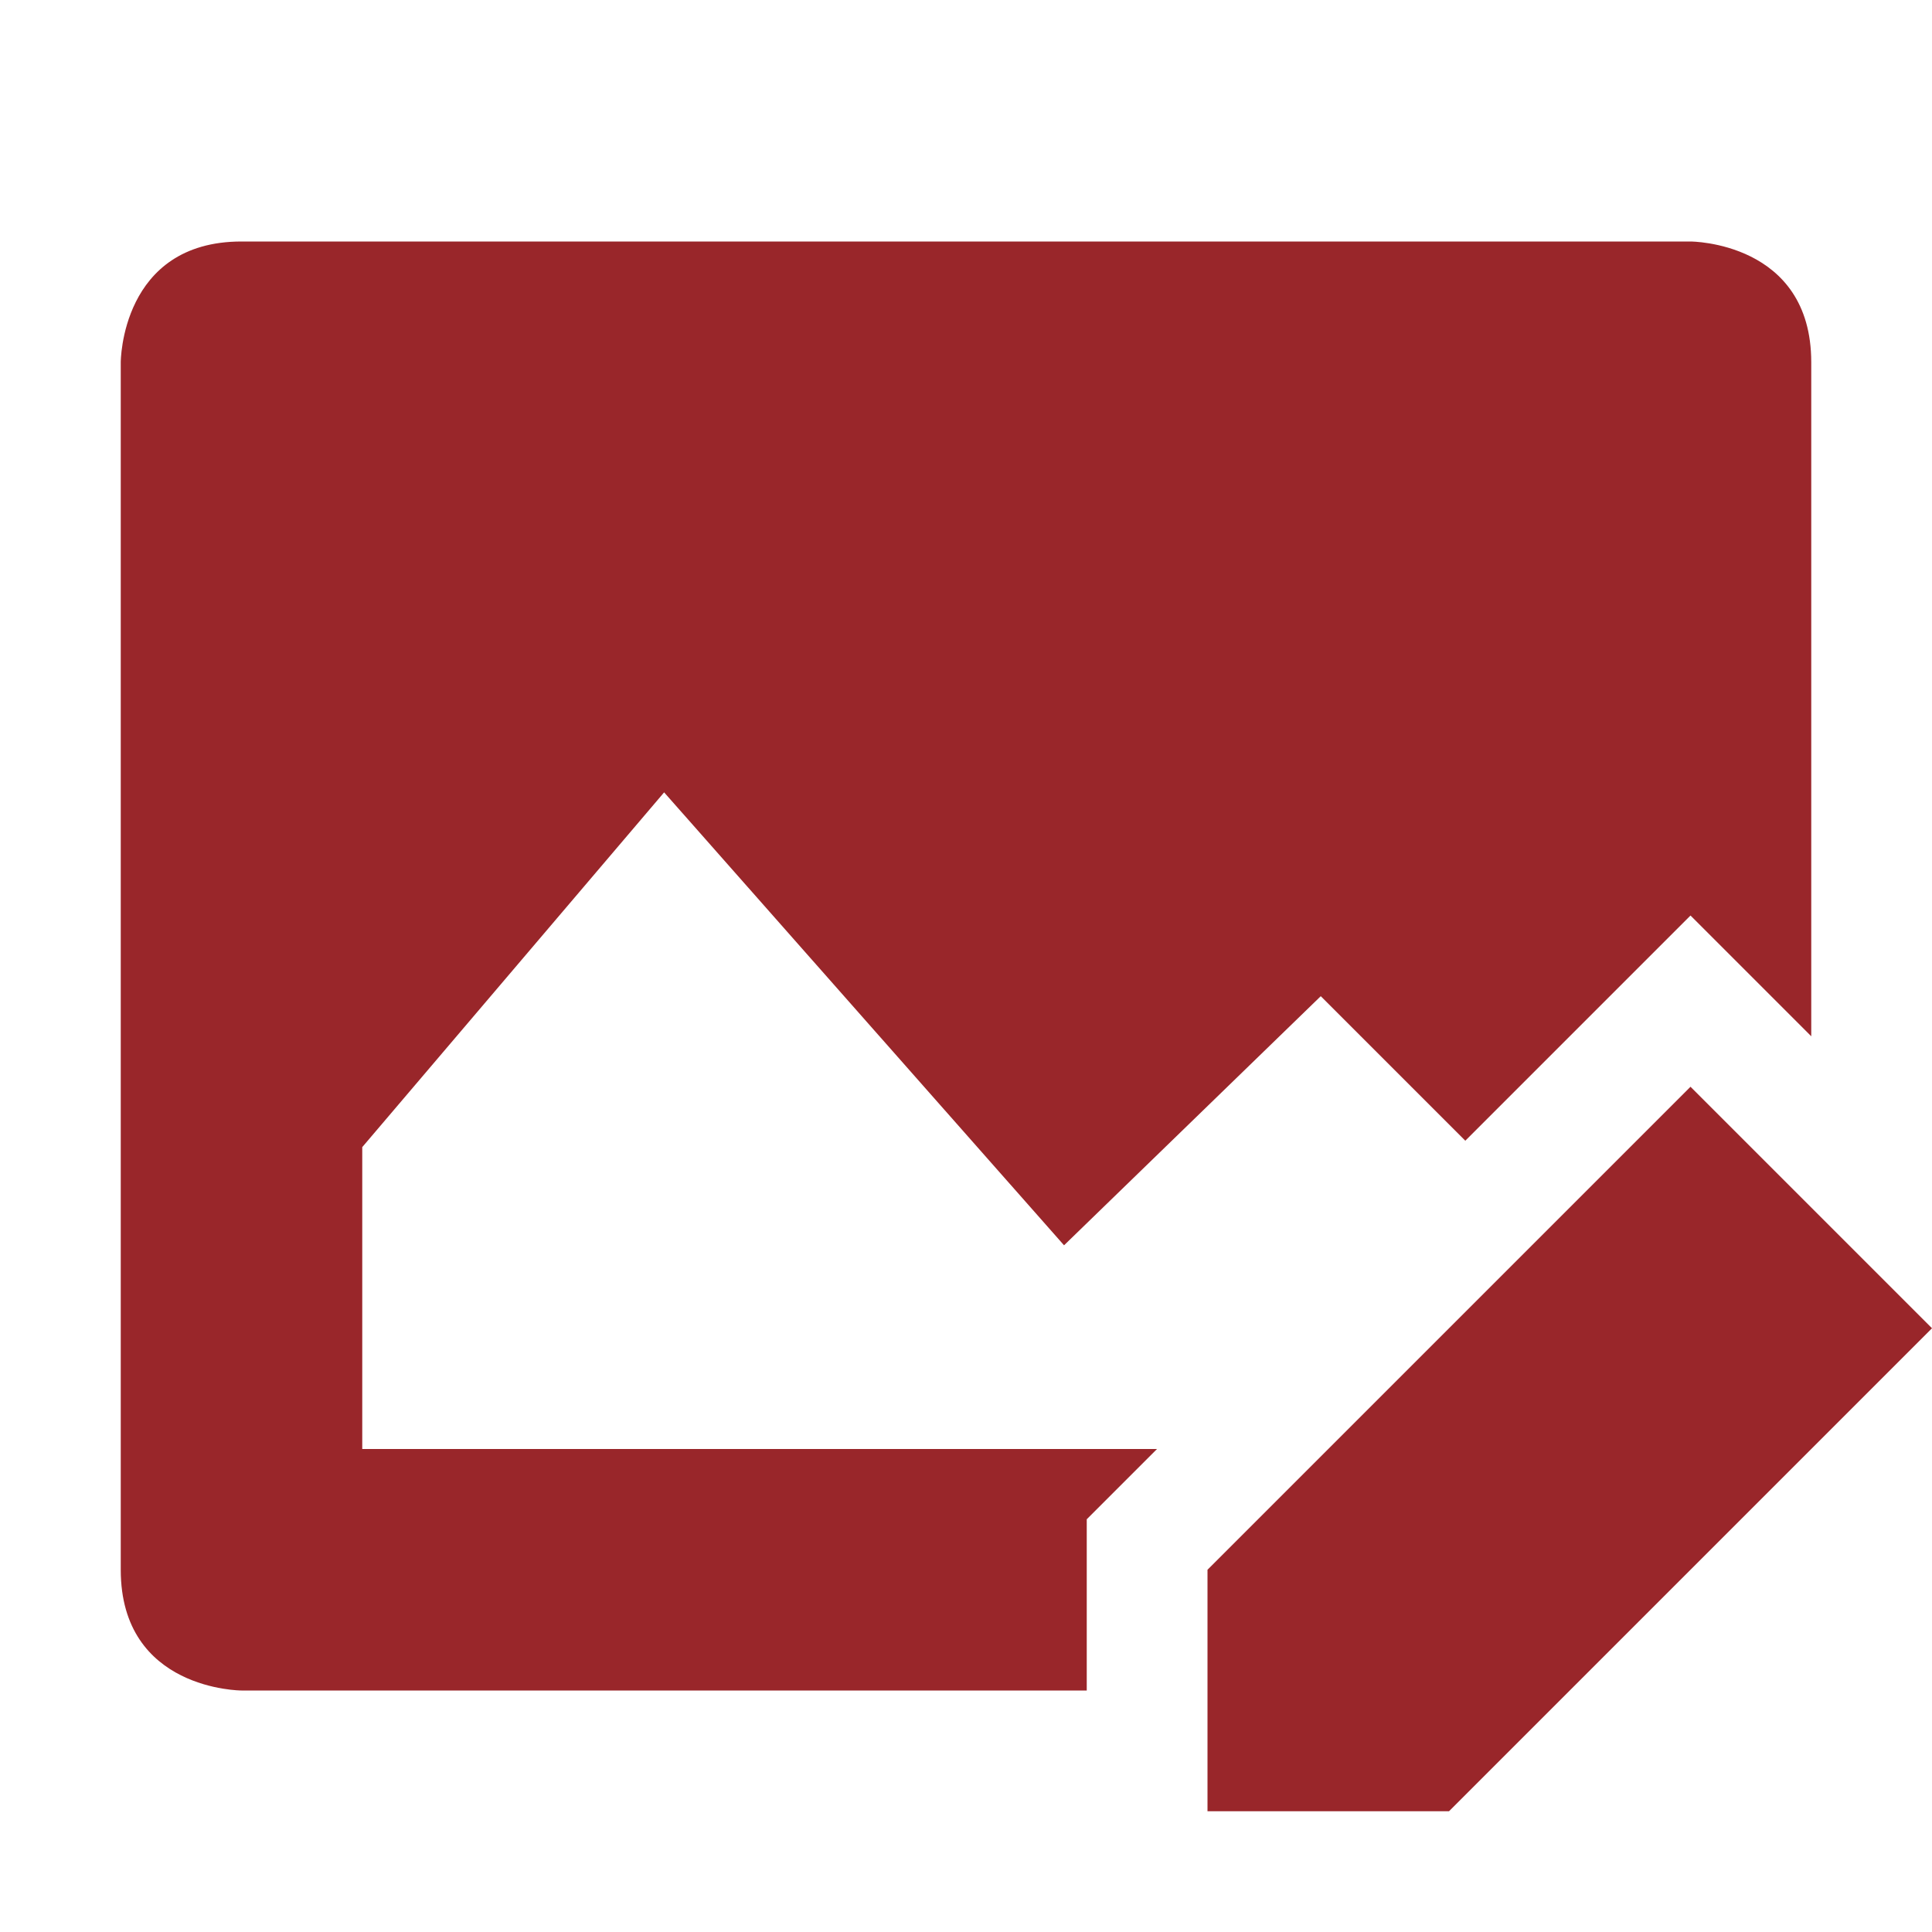 <svg xmlns="http://www.w3.org/2000/svg" width="16" height="16" version="1.1">
 <defs>
  <style id="current-color-scheme" type="text/css">
   .ColorScheme-Text { color:#99262a; } .ColorScheme-Highlight { color:#4285f4; } .ColorScheme-NeutralText { color:#ff9800; } .ColorScheme-PositiveText { color:#4caf50; } .ColorScheme-NegativeText { color:#f44336; }
  </style>
 </defs>
 <path style="fill:currentColor" class="ColorScheme-Text" d="M 14,9 10,13 V 15 H 12 L 16,11 Z M 2,2 C 1,2 1,3 1,3 V 13 C 1,14 2,14 2,14 H 9 V 12.582 L 9.582,12 H 3 V 9.5 L 5.5,6.562 8.812,10.313 10.938,8.25 12.135,9.447 14,7.582 15,8.582 V 3 C 15,2 14,2 14,2 Z"/>
</svg>
